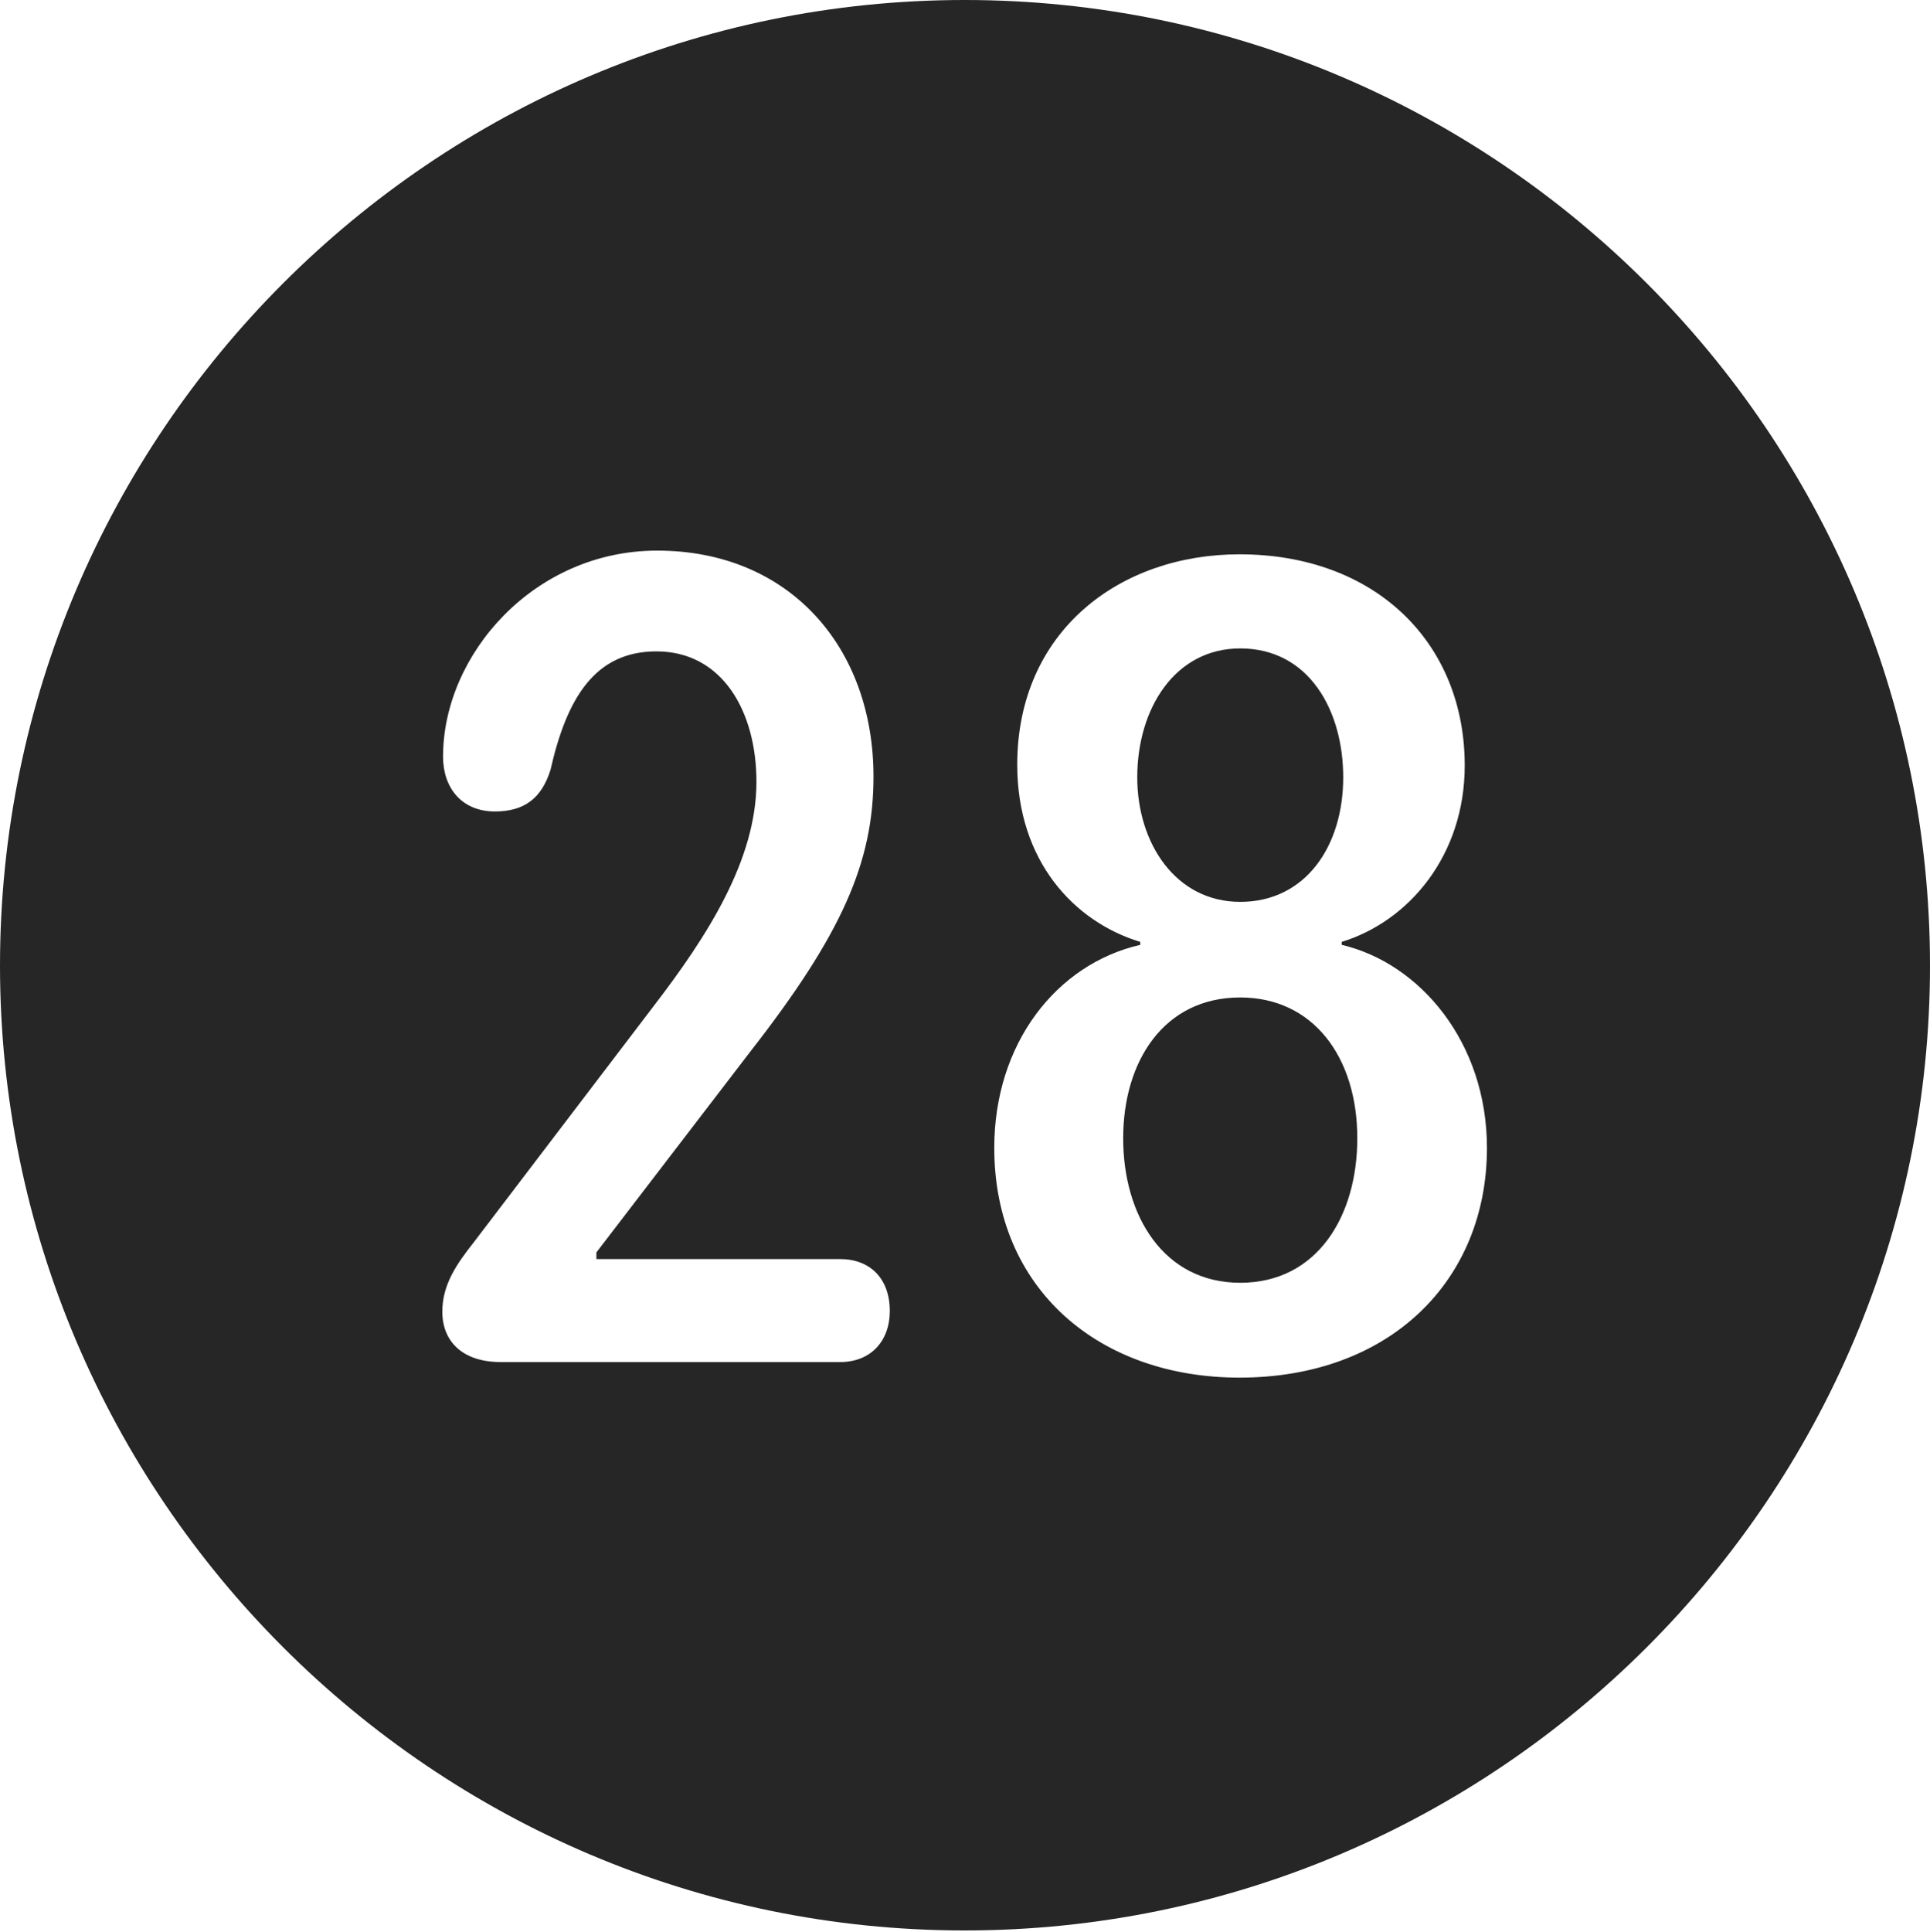<?xml version="1.0" encoding="UTF-8"?>
<!--Generator: Apple Native CoreSVG 326-->
<!DOCTYPE svg
PUBLIC "-//W3C//DTD SVG 1.1//EN"
       "http://www.w3.org/Graphics/SVG/1.1/DTD/svg11.dtd">
<svg version="1.1" xmlns="http://www.w3.org/2000/svg" xmlns:xlink="http://www.w3.org/1999/xlink" viewBox="0 0 651.25 651.75">
 <g>
  <rect height="651.75" opacity="0" width="651.25" x="0" y="0"/>
  <path d="M651.25 325.75C651.25 505 505 651.25 325.5 651.25C146.25 651.25 0 505 0 325.75C0 146.25 146.25 0 325.5 0C505 0 651.25 146.25 651.25 325.75ZM343.25 258C343.25 290.5 362.5 311 384.75 317.75L384.75 318.75C356.5 325.25 335.5 352 335.5 387.25C335.5 434.75 370.75 464.75 418.25 464.75C469 464.75 501.75 432 501.75 387.25C501.75 351.75 479.25 325 452.75 318.75L452.75 317.75C475.5 310.75 494.25 288.5 494.25 258.25C494.25 216.75 464 187 418.25 187C377.75 187 343.25 213 343.25 258ZM149.5 255.25C149.5 265.75 155.75 273.75 167 273.75C177 273.75 182.75 269.25 185.75 259.75C191.25 235.5 200.75 219.75 221.5 219.75C243.75 219.75 255.25 240 255.25 263.75C255.25 290 238.75 315.75 220.5 339.5L159.75 419.25C154.25 426.25 149.25 433.25 149.25 442.5C149.25 452.25 155.75 459.5 169 459.5L283.5 459.5C293.75 459.5 300.25 452.5 300.25 442.25C300.25 431.25 293.5 424.75 283.5 424.75L201.25 424.75L201.25 422.5L253 355C284.25 315 294.75 290.75 294.75 262C294.75 218.25 266.25 185.75 221.75 185.75C180.25 185.75 149.5 220.75 149.5 255.25ZM458 384C458 410.25 444.5 432.75 418.5 432.75C392.75 432.75 379 410.25 379 384C379 358 392.75 336.5 418.5 336.5C443 336.5 458 356.5 458 384ZM453.25 262.25C453.25 285.5 440.5 304.25 418.5 304.25C396.75 304.25 383.75 284.5 383.75 262.25C383.75 239 396.5 218.75 418.5 218.75C441.75 218.75 453.25 239.75 453.25 262.25Z" fill="black" fill-opacity="0.85"/>
 </g>
</svg>
